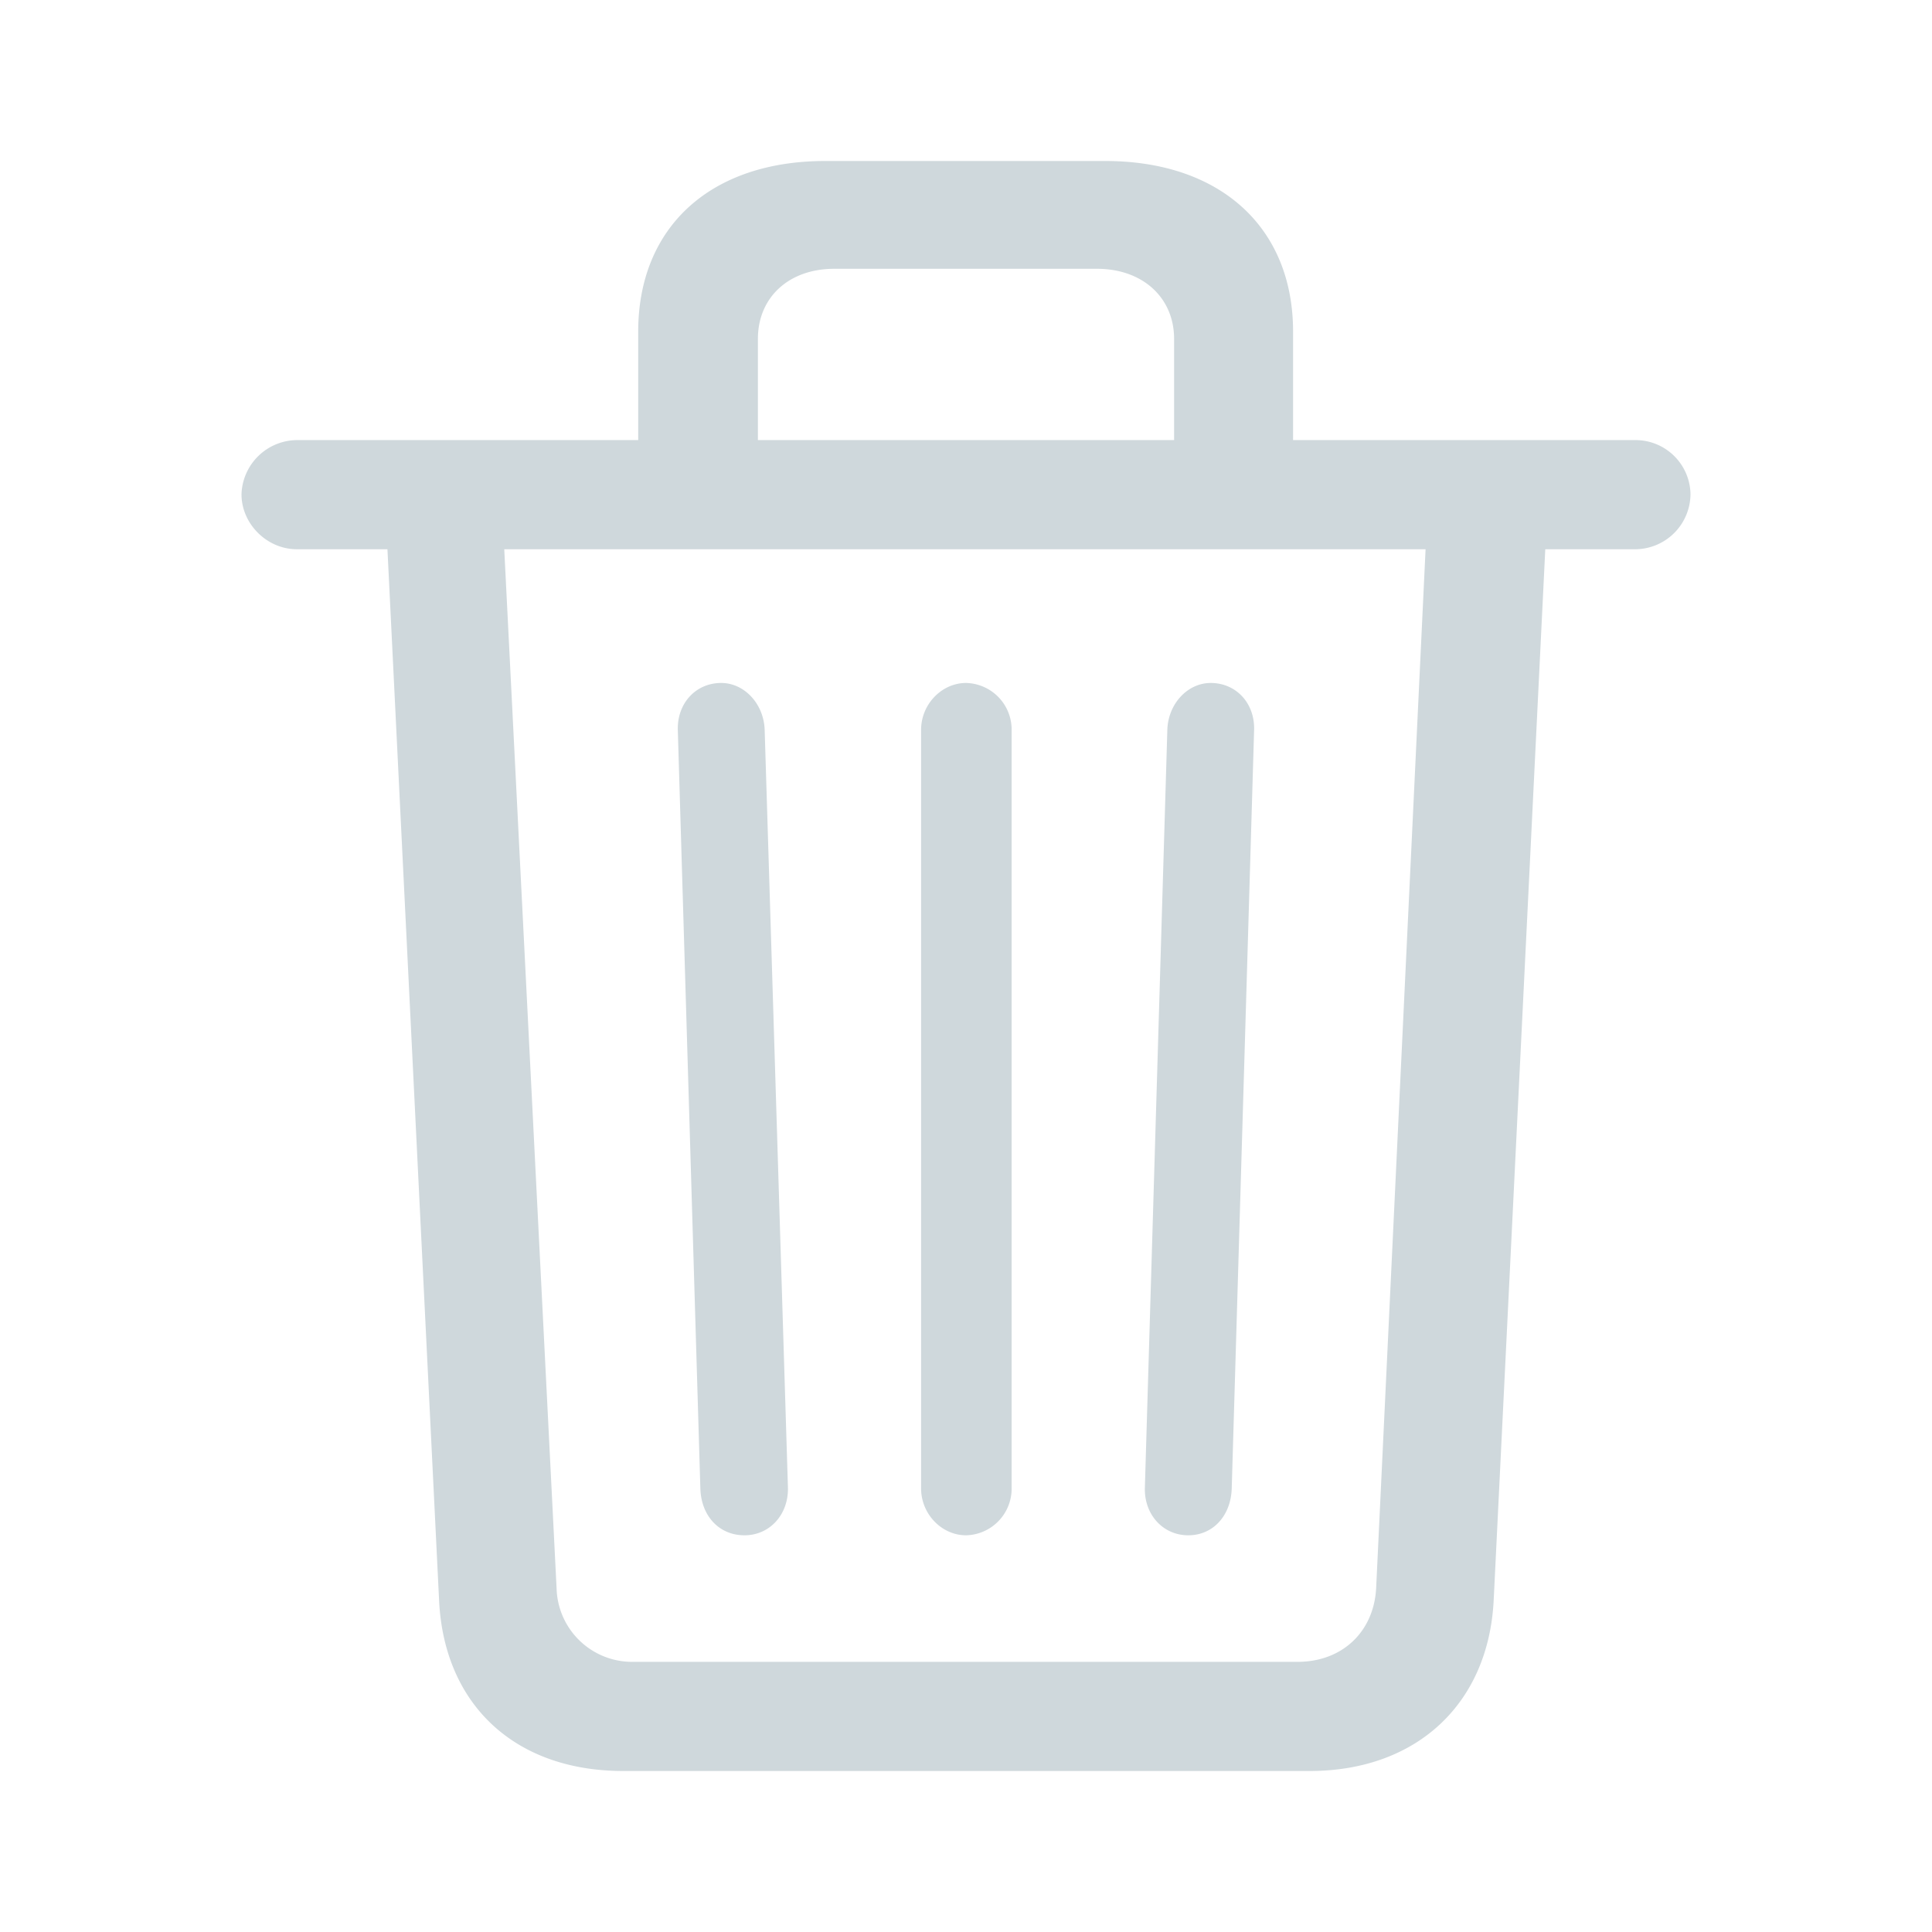 <svg width="24" height="24" viewBox="0 0 24 24" fill="none" xmlns="http://www.w3.org/2000/svg">
    <path fill-rule="evenodd" clip-rule="evenodd" d="M16.268 22c1.33 0 2.222-.835 2.287-2.12l.641-13.057h1.116A.69.69 0 0021 6.14a.683.683 0 00-.688-.673h-4.249V4.119c0-1.293-.902-2.119-2.334-2.119h-3.477c-1.432 0-2.324.826-2.324 2.12v1.347h-4.24A.695.695 0 003 6.14c0 .368.316.683.688.683h1.125l.642 13.067C5.52 21.174 6.394 22 7.742 22h8.526zM14.585 5.467h-5.17V4.209c0-.512.381-.87.949-.87h3.263c.567 0 .958.358.958.87v1.258zm1.534 15.177H7.872a.939.939 0 01-.958-.916l-.65-12.905h11.445l-.614 12.905c-.028.539-.418.916-.976.916zm-1.358-1.572c.307 0 .53-.242.54-.584l.278-9.42c.01-.332-.223-.584-.539-.584-.288 0-.53.26-.539.584l-.279 9.412c-.01.332.223.592.54.592zm-5.513 0c.316 0 .548-.26.54-.592l-.289-9.412c-.01-.323-.251-.584-.54-.584-.315 0-.548.252-.539.584l.28 9.42c.009.342.232.584.548.584zm2.752 0a.58.58 0 00.567-.584v-9.42A.58.58 0 0012 8.484c-.297 0-.558.26-.558.584v9.42c0 .324.26.584.558.584z" fill="#CFD8DC"/>
</svg>
